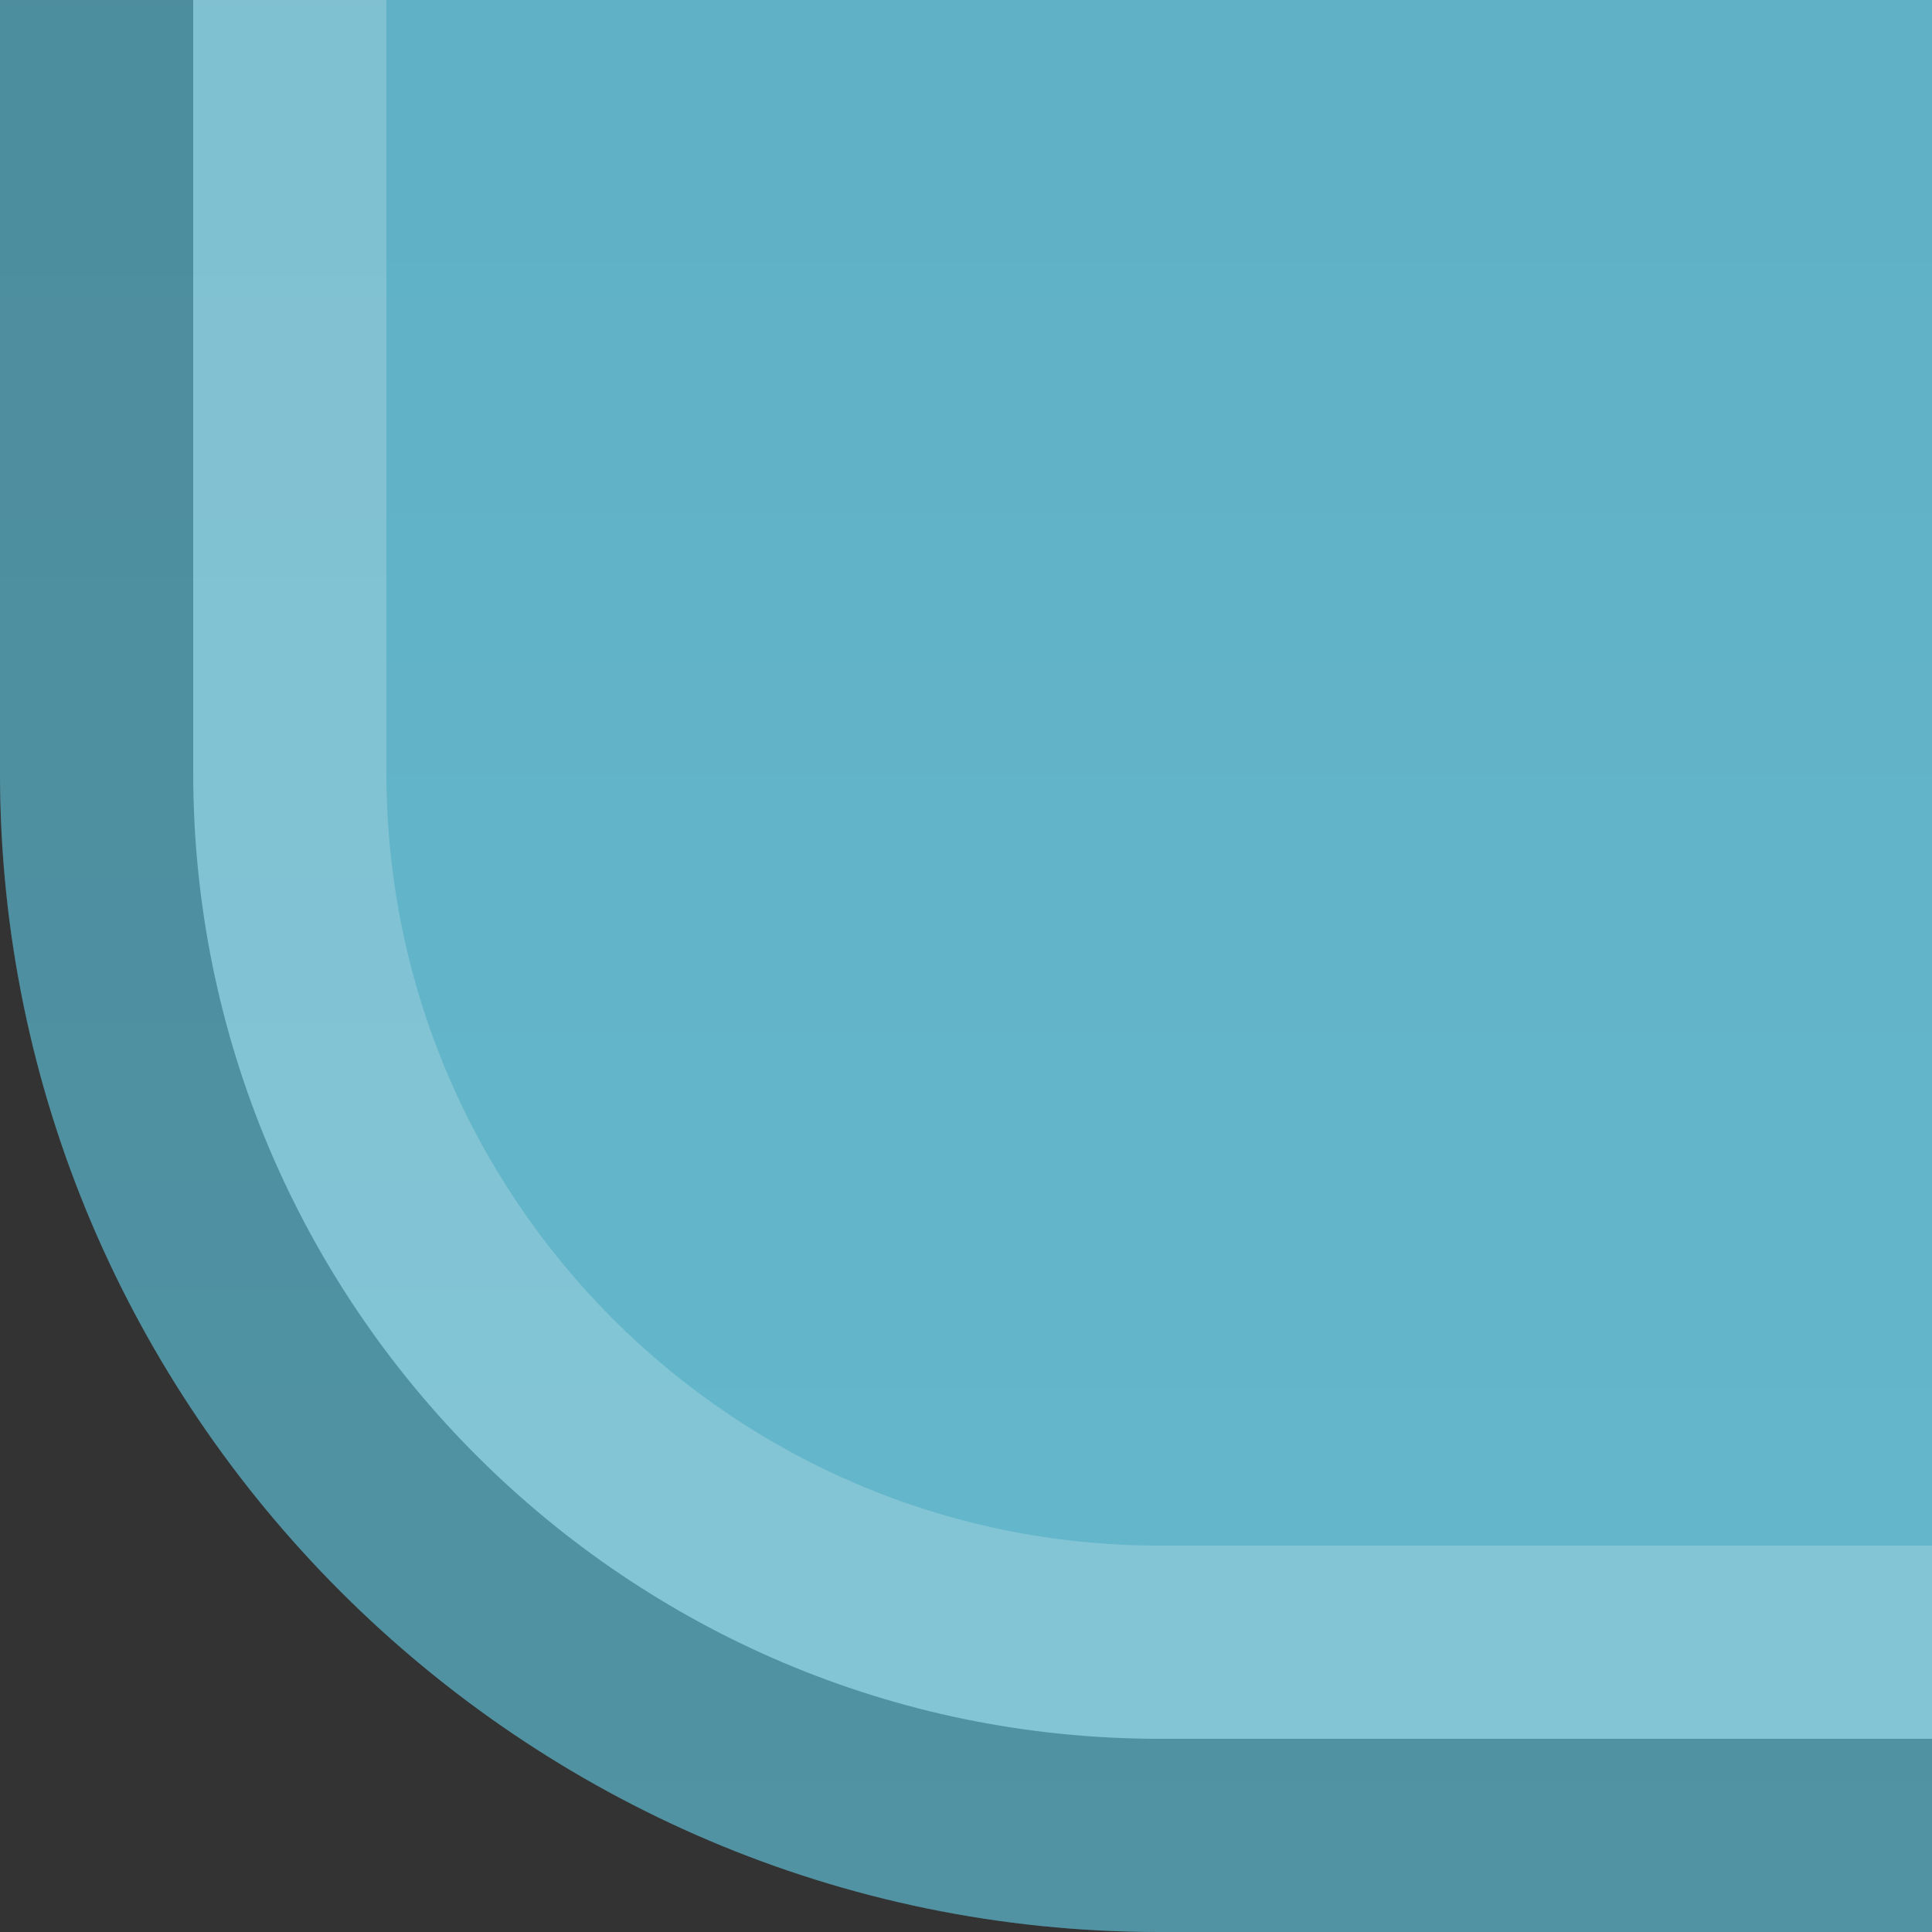 <?xml version="1.0" encoding="UTF-8" standalone="no"?>
<!DOCTYPE svg PUBLIC "-//W3C//DTD SVG 1.1 Tiny//EN" "http://www.w3.org/Graphics/SVG/1.1/DTD/svg11-tiny.dtd">
<svg xmlns="http://www.w3.org/2000/svg" xmlns:xlink="http://www.w3.org/1999/xlink" baseProfile="tiny" height="10px" version="1.1" viewBox="0 0 10 10" width="10px" x="0px" y="0px">
<rect x="0" y="0" width="10" height="10" fill="#333333" stroke="none"/>
<rect fill="none" height="10" width="10"/>
<g>
<path d="M0,0v4c0,3.3,2.7,6,6,6h4V0H0z" fill="url(#SVGID_1_)"/>
<defs>
<linearGradient gradientUnits="userSpaceOnUse" id="SVGID_1_" x1="5" x2="5" y1="10" y2="-89.765">
<stop offset="0" style="stop-color:#65B8CC"/>
<stop offset="1" style="stop-color:#306D8C"/>
</linearGradient>
</defs>
</g>
<path d="M6,8C3.794,8,2,6.206,2,4V0H1v4c0,2.757,2.243,5,5,5h4V8H6z" fill="#FFFFFF" fill-opacity="0.2" stroke-opacity="0.2"/>
<path d="M6,9C3.243,9,1,6.757,1,4V0H0v4c0,3.3,2.7,6,6,6h4V9H6z" fill-opacity="0.2" stroke-opacity="0.2"/>
</svg>
